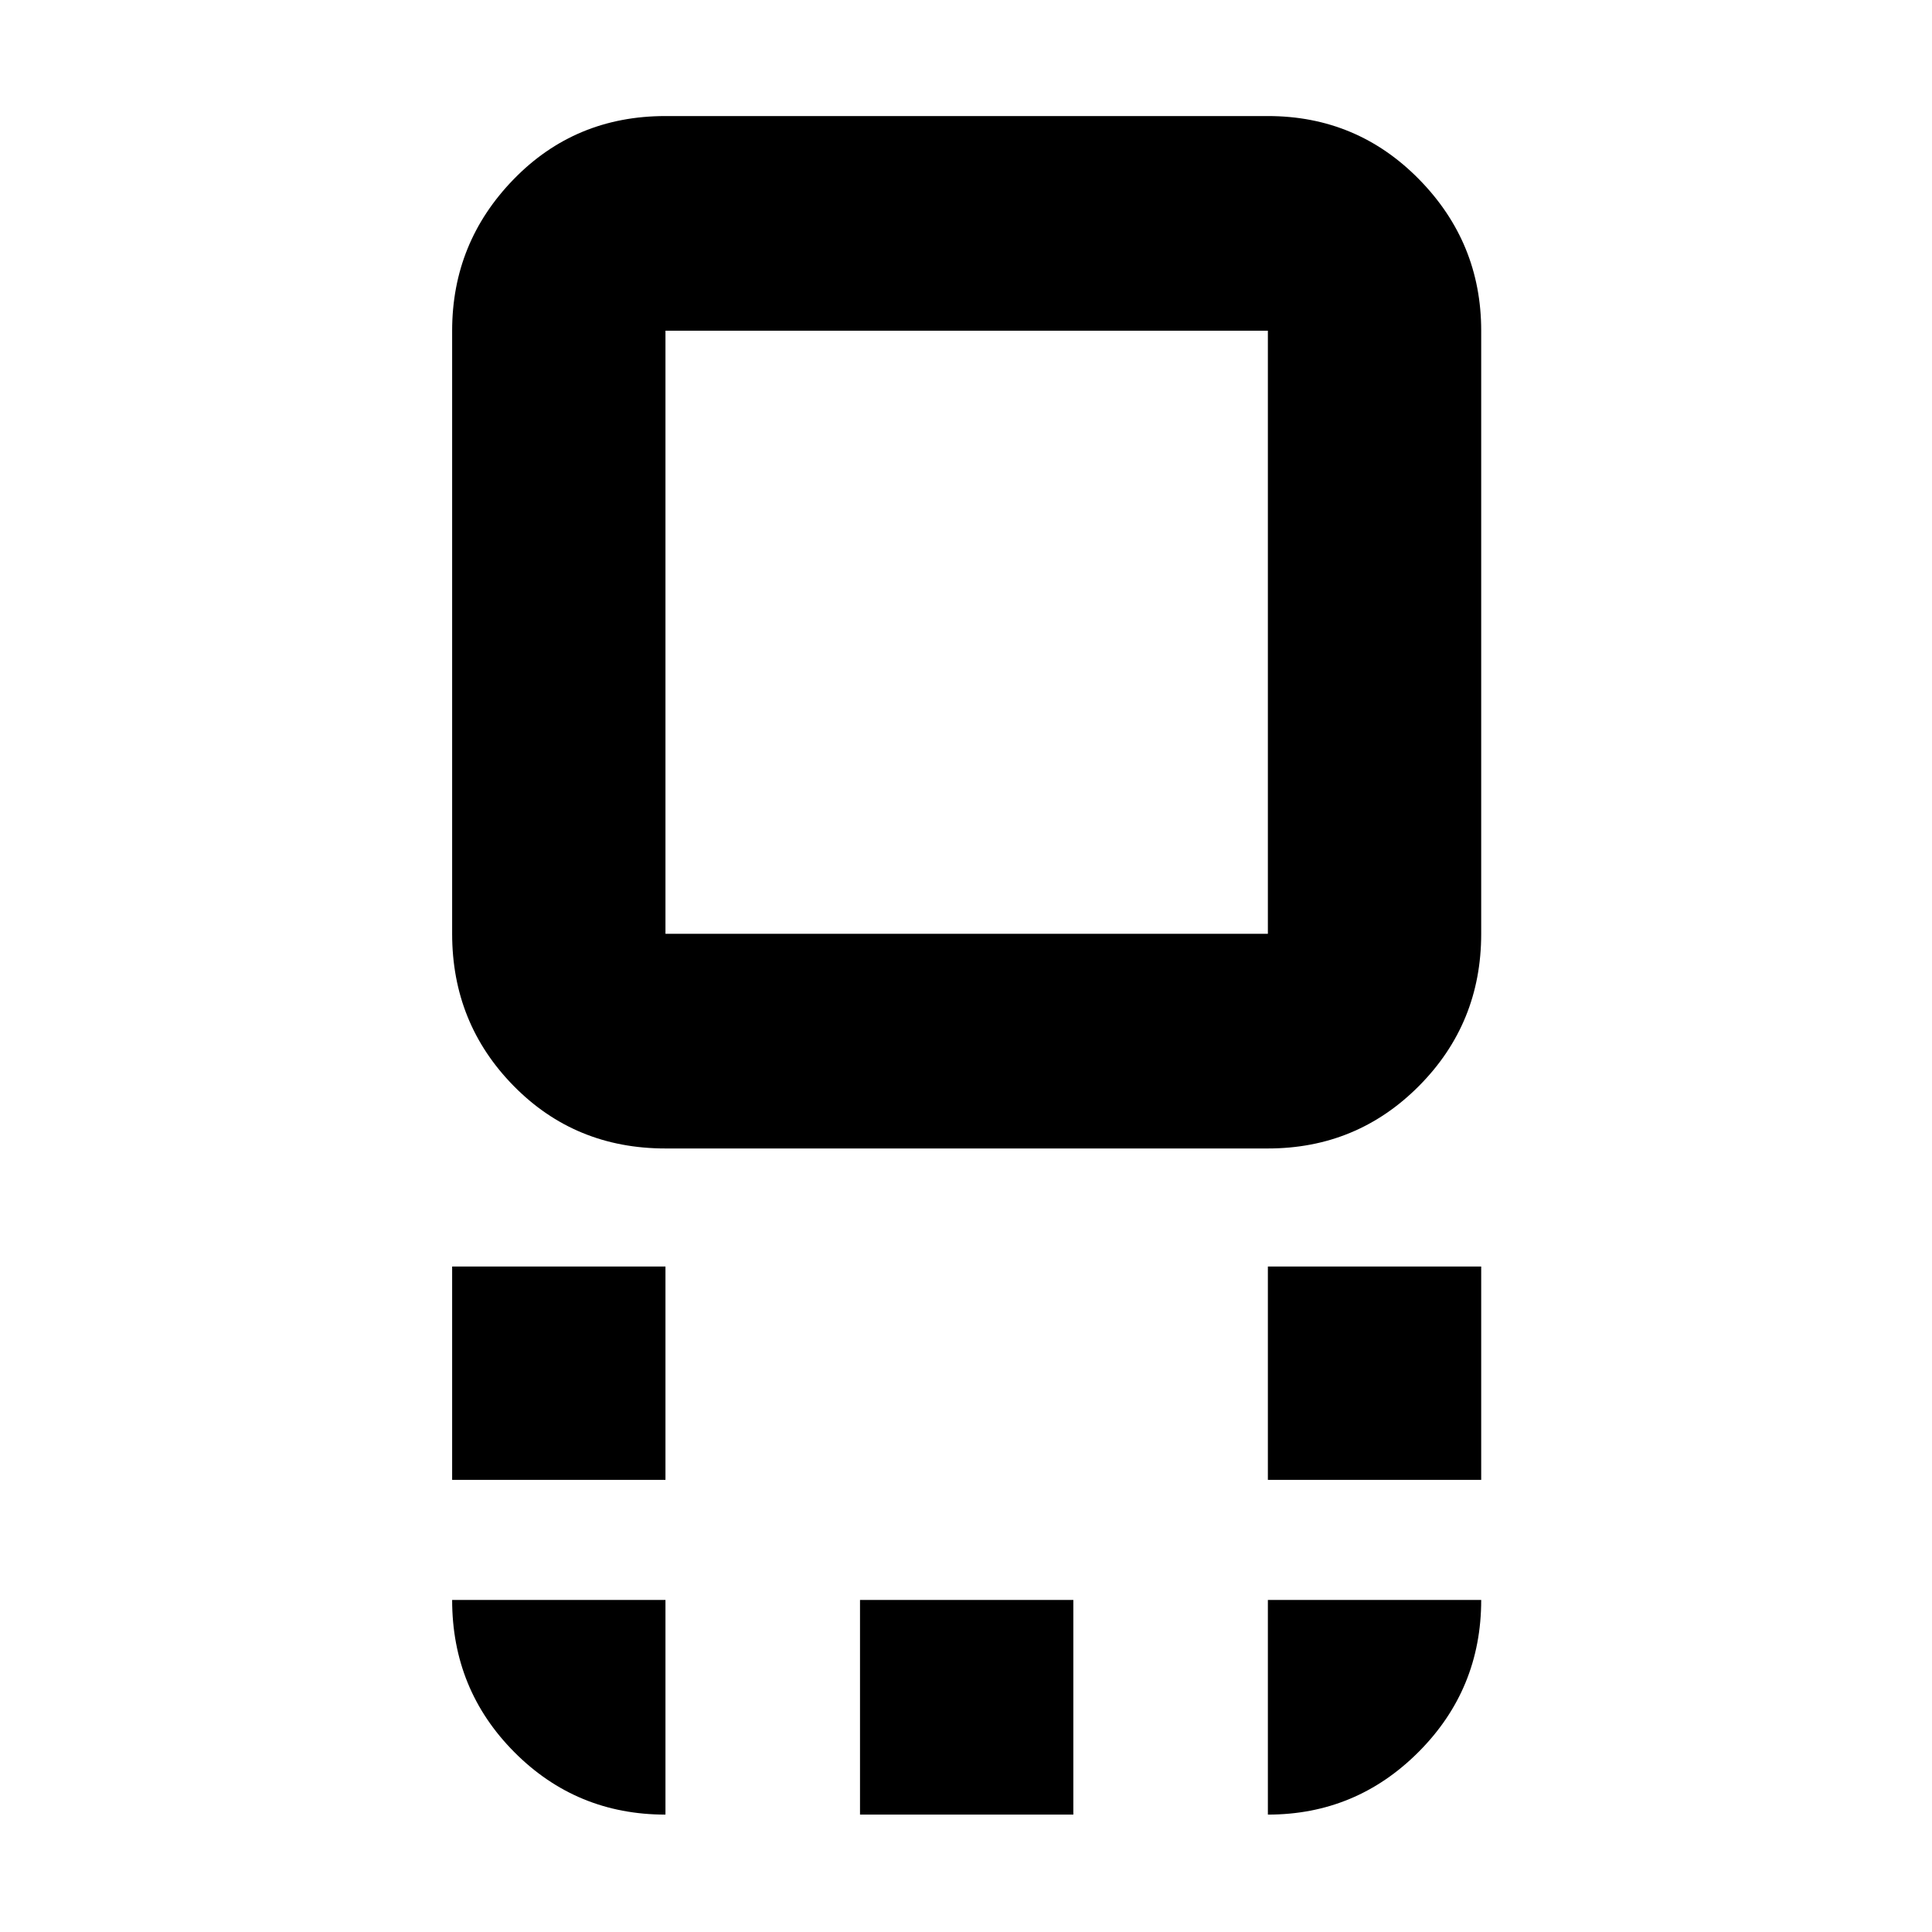 <svg xmlns="http://www.w3.org/2000/svg" height="40" viewBox="0 96 960 960" width="40"><path d="M330.666 666.667q-44.9 0-75.449-31.096-30.55-31.096-30.55-75.57V260.333q0-43.808 30.55-75.237 30.549-31.429 75.449-31.429h299.335q44.233 0 75.116 31.429Q736 216.525 736 260.333v299.668q0 44.474-30.883 75.57-30.883 31.096-75.116 31.096H330.666Zm0-106.666h299.335V260.333H330.666v299.668Zm299.335 271.332V725.334H736v105.999H630.001Zm-405.334 0V725.334h105.999v105.999H224.667Zm202.667 166.333V891.001h105.999v106.665H427.334ZM480 410.667Zm150.001 586.999V891.001H736q0 44.333-31.087 75.499-31.088 31.166-74.912 31.166Zm-299.335 0q-44.25 0-75.124-31.07-30.875-31.071-30.875-75.595h105.999v106.665Z"/></svg>